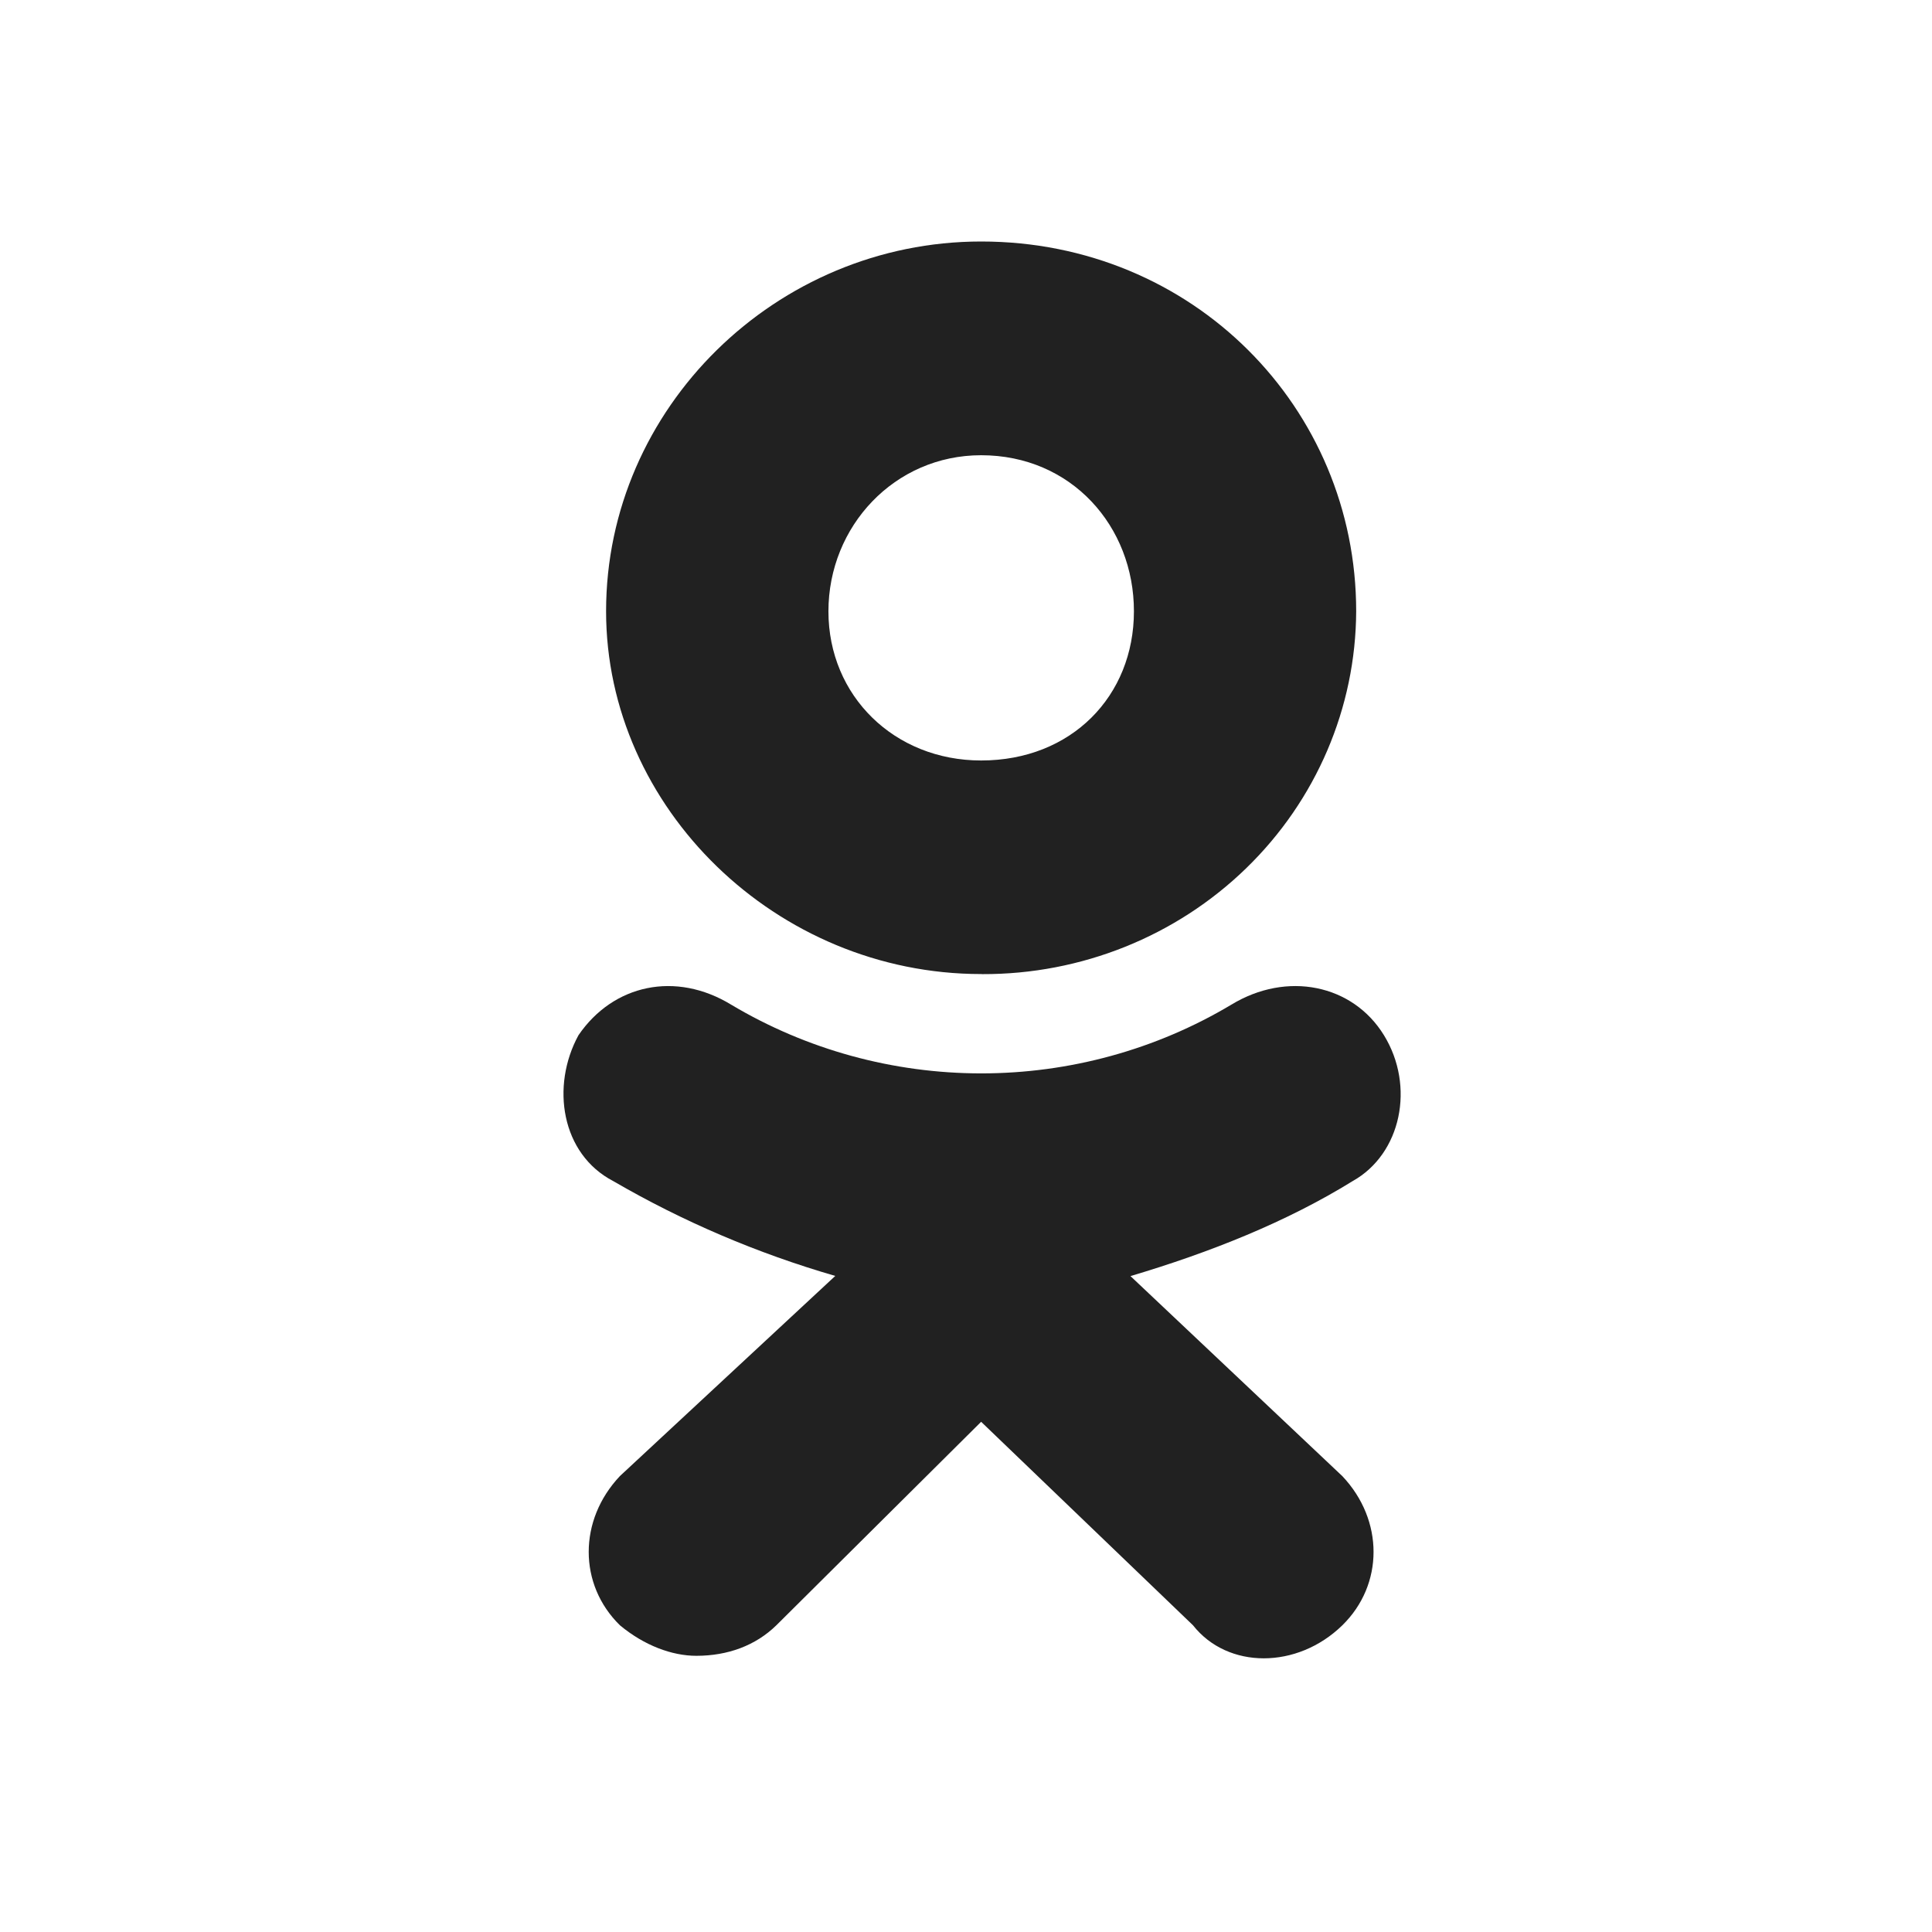 <svg width="24" height="24" viewBox="0 0 24 24" fill="none" xmlns="http://www.w3.org/2000/svg">
<path fill-rule="evenodd" clip-rule="evenodd" d="M7.529 7.593C7.529 10.036 9.644 12.1 12.188 12.1L12.203 12.101C13.43 12.105 14.609 11.632 15.48 10.786C16.351 9.941 16.842 8.792 16.847 7.593C16.847 5.065 14.82 3 12.188 3C9.644 3 7.529 5.065 7.529 7.593ZM10.291 7.594C10.291 6.539 11.111 5.655 12.188 5.655C13.31 5.655 14.087 6.539 14.086 7.594C14.086 8.646 13.31 9.447 12.188 9.447C11.111 9.447 10.291 8.646 10.291 7.594Z" fill="#212121"/>
<path d="M14.043 15.852C15.036 15.557 15.985 15.178 16.803 14.672C17.408 14.334 17.581 13.492 17.192 12.86C16.804 12.228 15.986 12.06 15.295 12.481C14.36 13.039 13.286 13.334 12.19 13.334C11.094 13.334 10.02 13.039 9.084 12.481C8.394 12.06 7.618 12.228 7.186 12.86C6.841 13.492 6.97 14.335 7.618 14.672C8.483 15.175 9.41 15.57 10.376 15.85L7.701 18.336C7.184 18.883 7.184 19.684 7.701 20.19C8.004 20.442 8.349 20.569 8.65 20.569C9.039 20.569 9.385 20.443 9.644 20.19L12.188 17.662L14.82 20.19C15.251 20.737 16.115 20.737 16.675 20.19C17.192 19.684 17.192 18.883 16.675 18.337L14.043 15.852Z" fill="#212121"/>
</svg>
